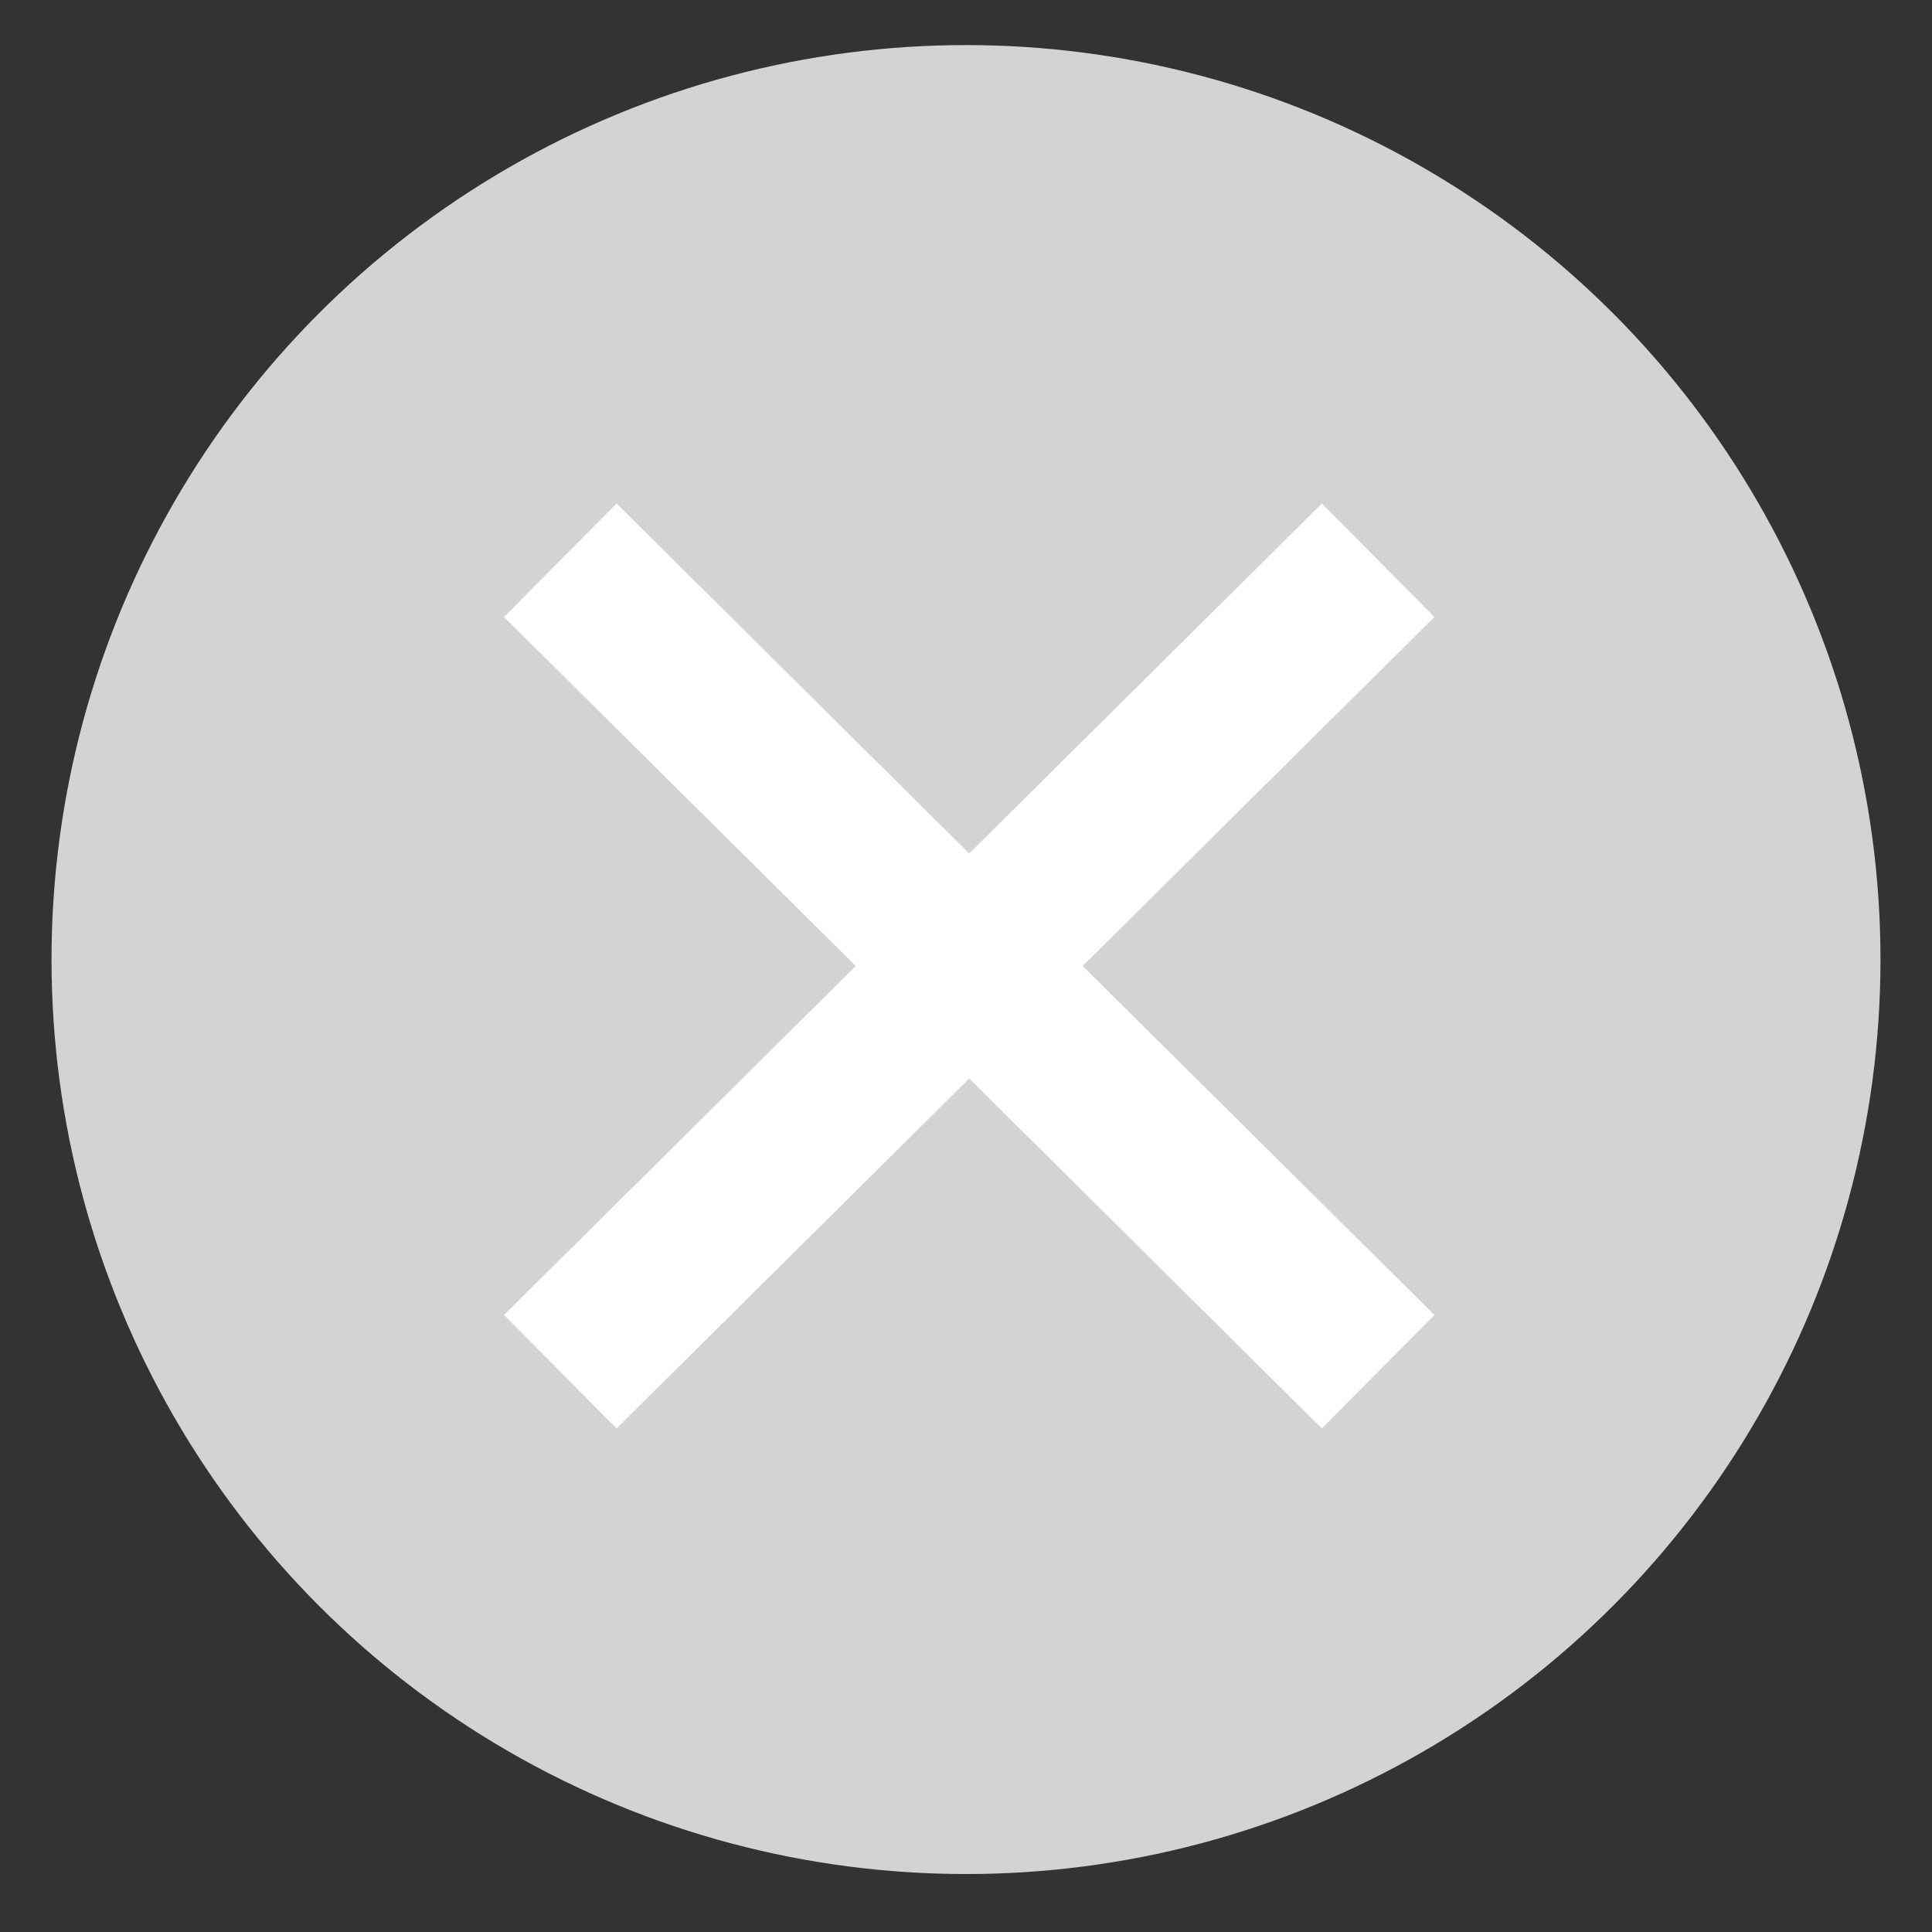 <?xml version="1.0" encoding="utf-8"?>
<!-- Generator: Adobe Illustrator 18.0.0, SVG Export Plug-In . SVG Version: 6.00 Build 0)  -->
<!DOCTYPE svg PUBLIC "-//W3C//DTD SVG 1.1//EN" "http://www.w3.org/Graphics/SVG/1.1/DTD/svg11.dtd">
<svg version="1.1" id="Layer_1" xmlns="http://www.w3.org/2000/svg" xmlns:xlink="http://www.w3.org/1999/xlink" x="0px" y="0px"
	 viewBox="0 0 30 30" enable-background="new 0 0 30 30" xml:space="preserve">
<rect x="0" y="0" width="30" height="30" fill="#333333" stroke="none"/>
<circle fill="#D1D3D4" cx="15" cy="14.9" r="14.2"/>
<g>
	<line fill="none" stroke="#FFFFFF" stroke-width="2.482" stroke-miterlimit="10" x1="8.7" y1="21.3" x2="21.4" y2="8.7"/>
	<line fill="none" stroke="#FFFFFF" stroke-width="2.482" stroke-miterlimit="10" x1="8.7" y1="8.7" x2="21.4" y2="21.3"/>
</g>
</svg>
